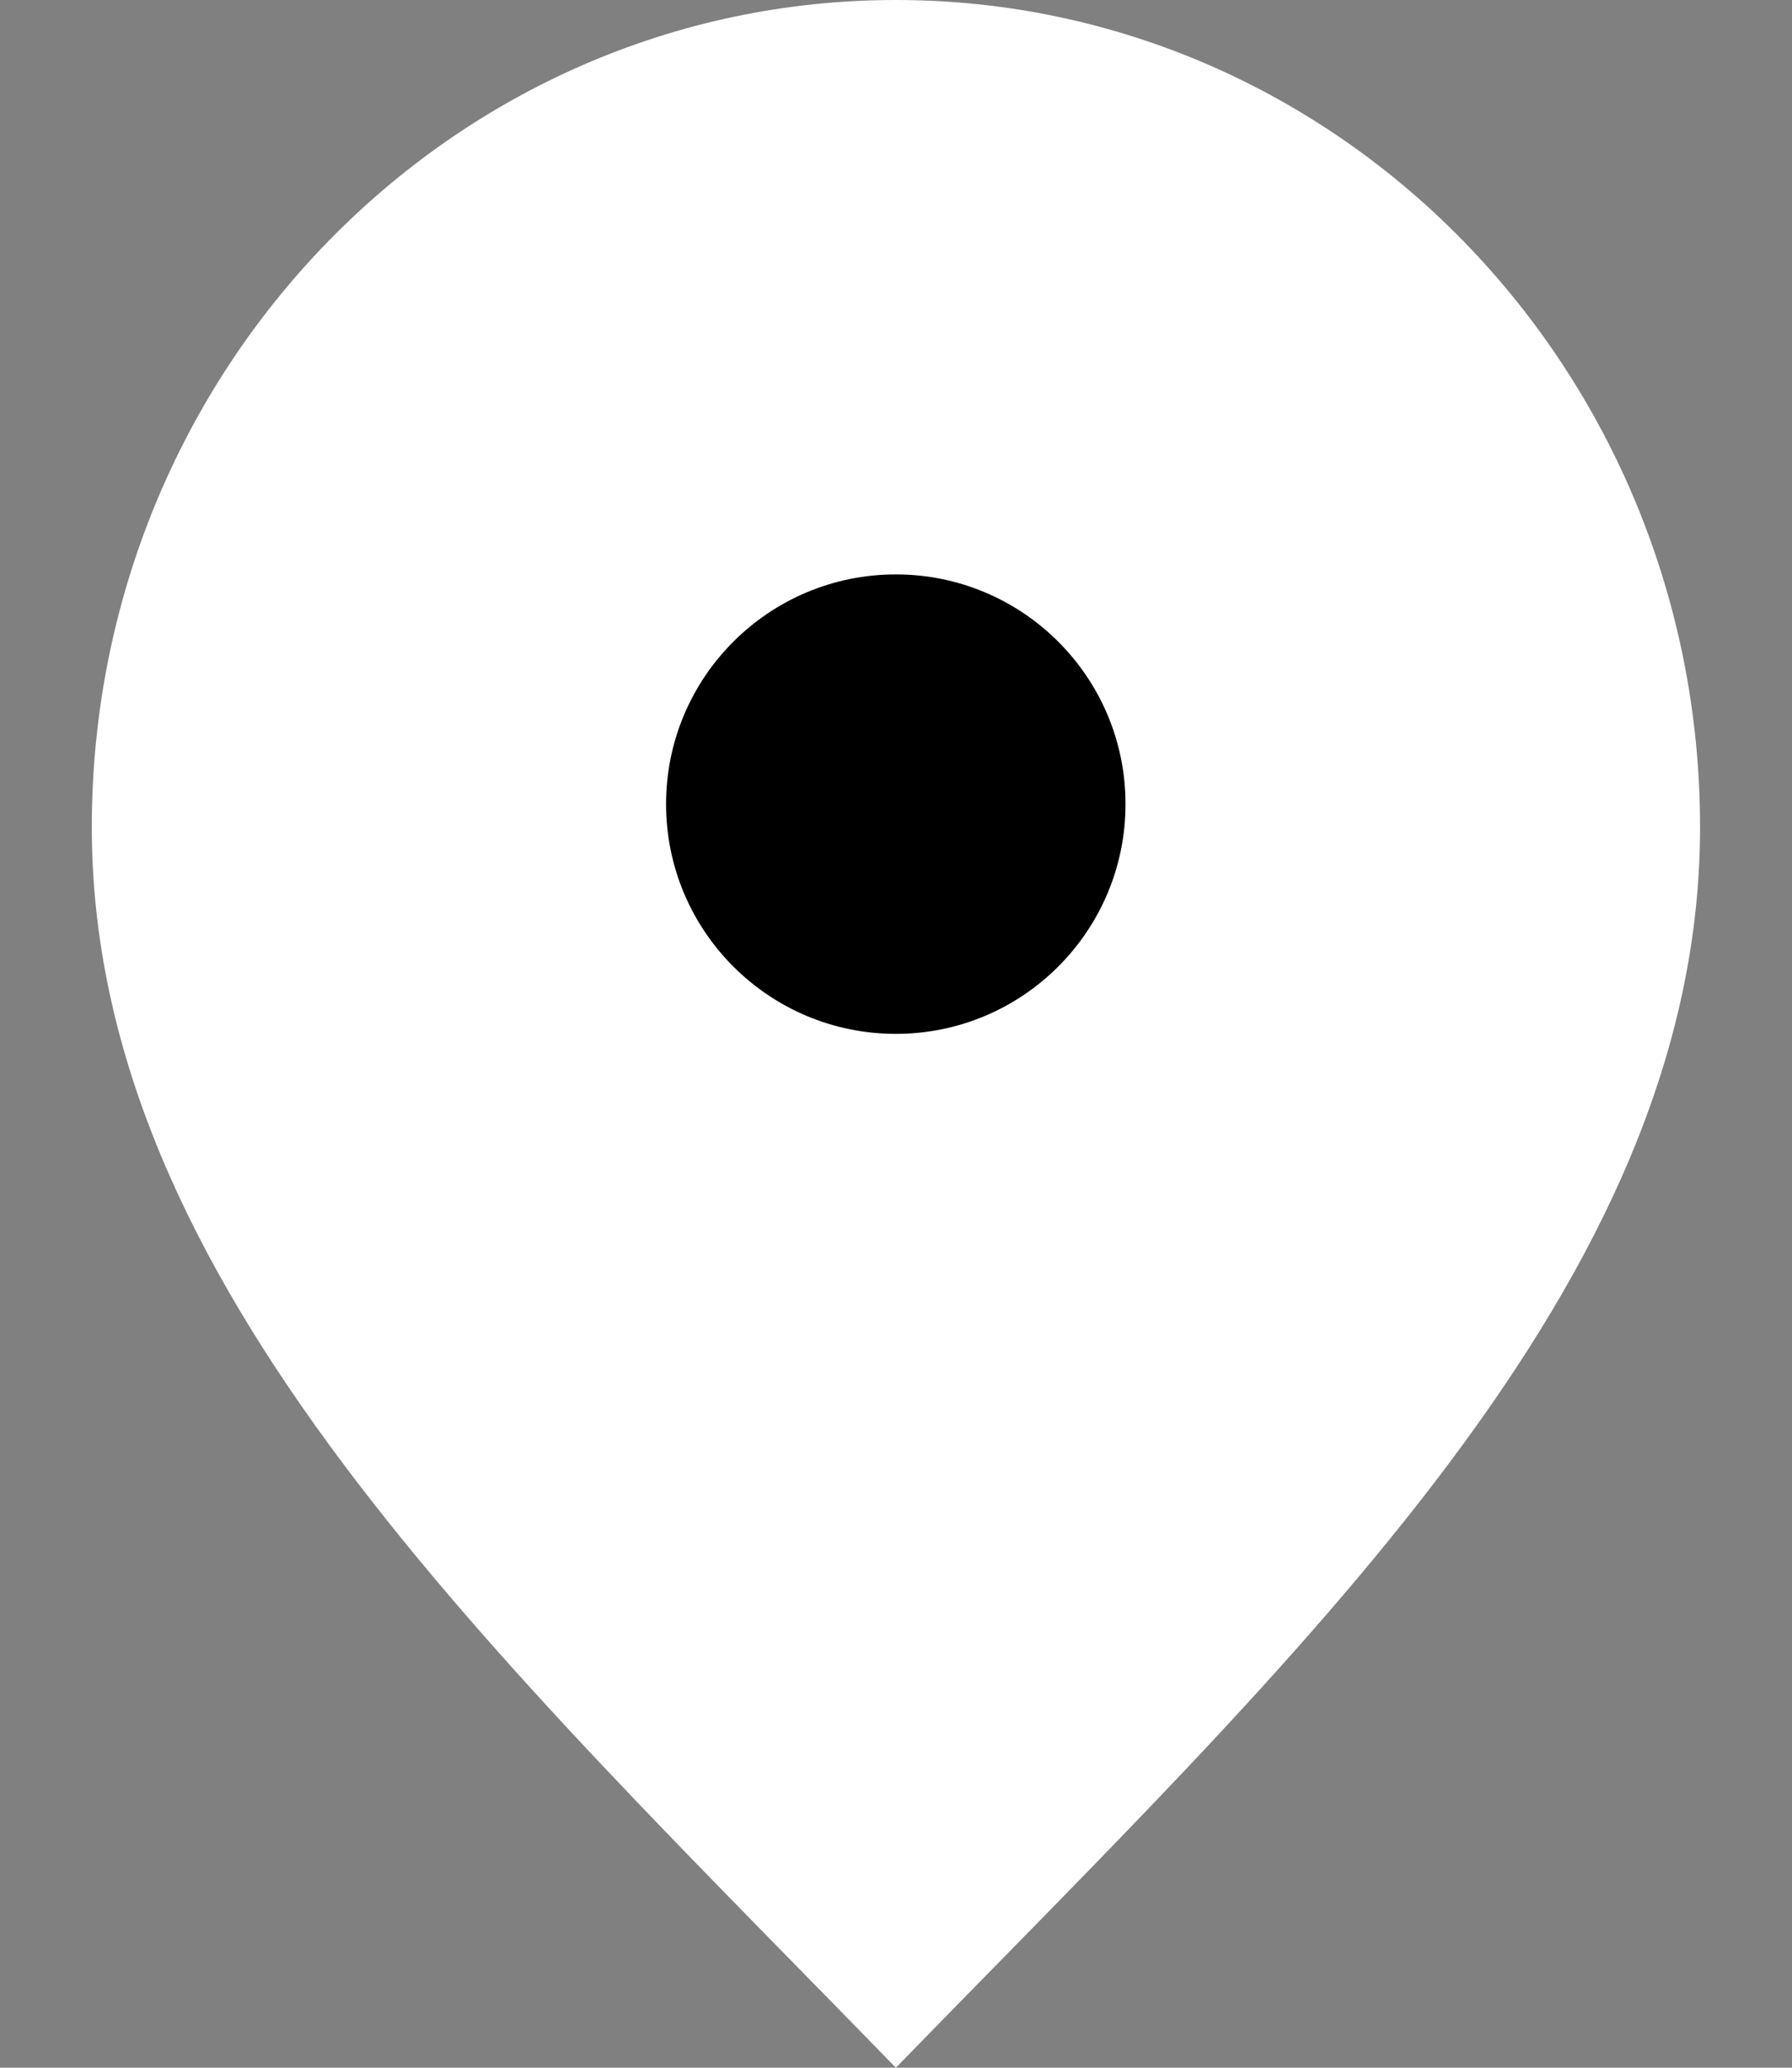 <svg width="13" height="15" viewBox="0 0 13 15" fill="none" xmlns="http://www.w3.org/2000/svg">
<rect x="0" y="0" width="13" height="15" fill="#808080" stroke="none"/>
<path d="M6.499 15C9.416 12 12.333 9.314 12.333 6C12.333 2.686 9.721 0 6.499 0C3.278 0 0.666 2.686 0.666 6C0.666 9.314 3.583 12 6.499 15Z" fill="white"/>
<path d="M6.499 7.5C7.419 7.5 8.165 6.754 8.165 5.833C8.165 4.913 7.419 4.167 6.499 4.167C5.578 4.167 4.832 4.913 4.832 5.833C4.832 6.754 5.578 7.5 6.499 7.5Z" fill="black"/>
</svg>
